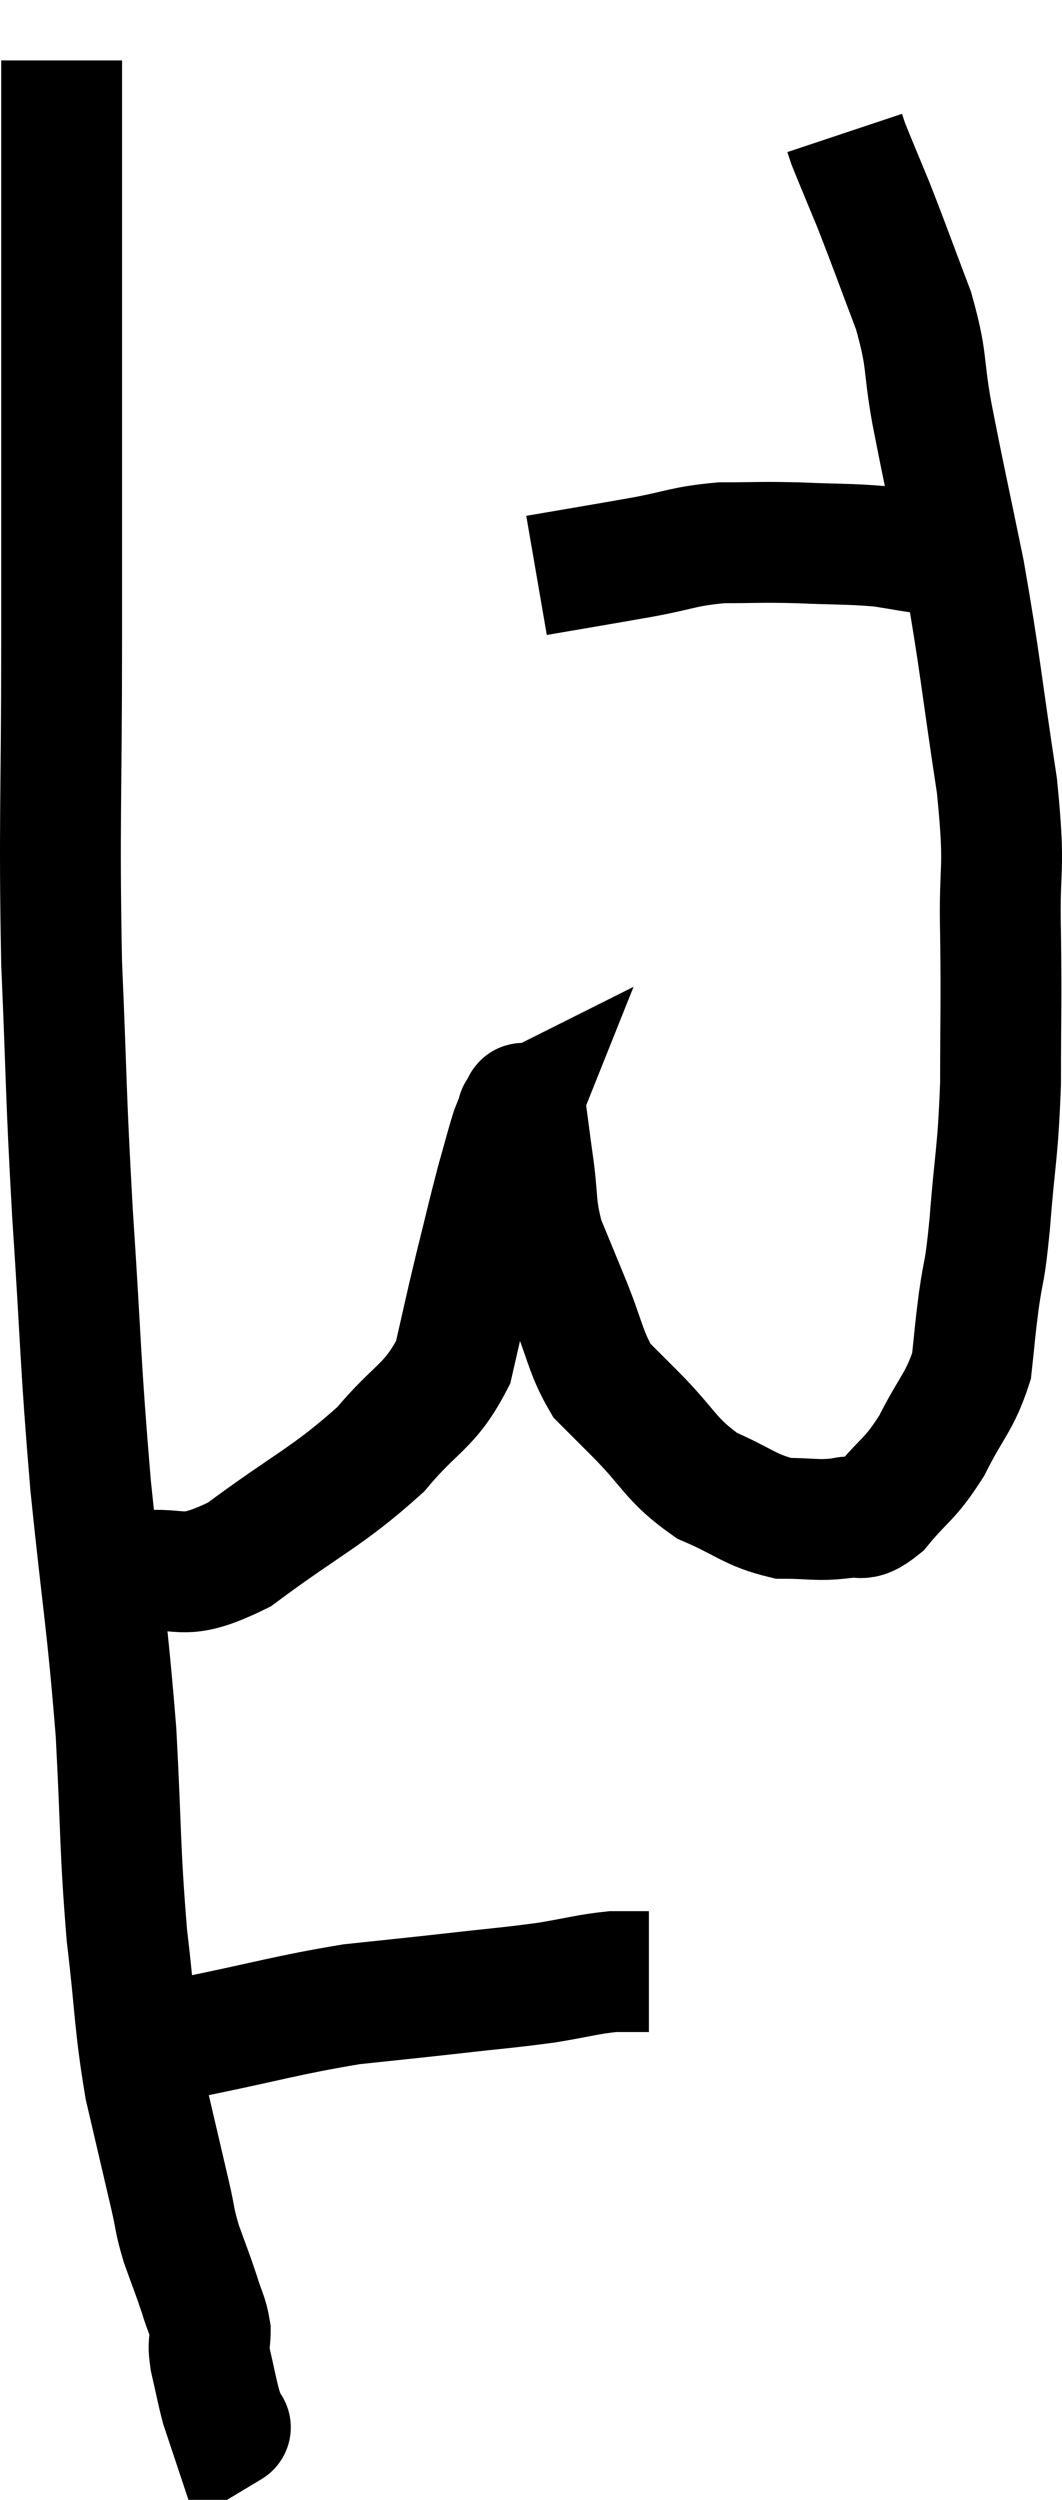 <svg xmlns="http://www.w3.org/2000/svg" viewBox="12.54 2.54 17.577 41.36" width="17.577" height="41.36"><path d="M 13.56 3.54 C 13.56 4.86, 13.56 3.78, 13.56 6.18 C 13.56 9.66, 13.56 10.065, 13.56 13.14 C 13.56 15.81, 13.515 16.11, 13.56 18.48 C 13.65 20.55, 13.62 20.46, 13.74 22.62 C 13.89 24.87, 13.86 24.975, 14.04 27.12 C 14.25 29.16, 14.31 29.34, 14.46 31.2 C 14.55 32.88, 14.52 33.09, 14.64 34.56 C 14.79 35.82, 14.76 36, 14.94 37.08 C 15.15 37.98, 15.21 38.235, 15.36 38.88 C 15.45 39.27, 15.42 39.255, 15.54 39.66 C 15.69 40.08, 15.72 40.14, 15.84 40.5 C 15.93 40.8, 15.975 40.83, 16.02 41.1 C 16.02 41.34, 15.975 41.265, 16.02 41.58 C 16.11 41.97, 16.125 42.075, 16.2 42.36 C 16.26 42.54, 16.29 42.63, 16.32 42.72 C 16.32 42.72, 16.395 42.675, 16.32 42.72 L 16.02 42.9" fill="none" stroke="black" stroke-width="2"></path><path d="M 14.7 36.24 C 15.21 36.24, 14.805 36.375, 15.72 36.24 C 17.04 35.97, 17.28 35.88, 18.36 35.7 C 19.2 35.61, 19.23 35.61, 20.04 35.52 C 20.82 35.43, 20.94 35.43, 21.6 35.34 C 22.14 35.25, 22.26 35.205, 22.68 35.16 C 22.98 35.16, 23.13 35.16, 23.28 35.16 C 23.28 35.16, 23.28 35.16, 23.28 35.16 L 23.28 35.16" fill="none" stroke="black" stroke-width="2"></path><path d="M 14.04 28.56 C 14.37 28.56, 14.085 28.635, 14.7 28.56 C 15.6 28.41, 15.465 28.77, 16.5 28.26 C 17.67 27.39, 17.955 27.315, 18.84 26.52 C 19.44 25.8, 19.65 25.83, 20.04 25.08 C 20.22 24.3, 20.22 24.27, 20.4 23.52 C 20.58 22.8, 20.61 22.65, 20.76 22.08 C 20.88 21.66, 20.91 21.525, 21 21.24 C 21.06 21.09, 21.09 21.015, 21.12 20.94 C 21.12 20.94, 21.09 20.955, 21.12 20.94 C 21.18 20.91, 21.18 20.67, 21.24 20.88 C 21.3 21.33, 21.285 21.24, 21.36 21.78 C 21.45 22.41, 21.39 22.47, 21.54 23.04 C 21.75 23.55, 21.72 23.475, 21.96 24.06 C 22.23 24.72, 22.23 24.915, 22.5 25.38 C 22.77 25.65, 22.605 25.485, 23.04 25.92 C 23.64 26.52, 23.625 26.685, 24.24 27.12 C 24.87 27.39, 24.945 27.525, 25.5 27.66 C 25.98 27.66, 26.055 27.705, 26.46 27.66 C 26.79 27.57, 26.745 27.78, 27.12 27.48 C 27.54 26.97, 27.585 27.045, 27.96 26.46 C 28.29 25.8, 28.425 25.74, 28.62 25.14 C 28.68 24.6, 28.665 24.645, 28.74 24.06 C 28.83 23.43, 28.83 23.7, 28.92 22.8 C 29.01 21.63, 29.055 21.66, 29.1 20.46 C 29.1 19.23, 29.115 19.23, 29.1 18 C 29.07 16.77, 29.19 17.04, 29.04 15.54 C 28.77 13.77, 28.77 13.545, 28.5 12 C 28.23 10.68, 28.17 10.44, 27.96 9.36 C 27.81 8.52, 27.9 8.535, 27.66 7.68 C 27.33 6.81, 27.27 6.63, 27 5.94 C 26.79 5.43, 26.7 5.22, 26.58 4.92 C 26.55 4.83, 26.535 4.785, 26.52 4.74 C 26.52 4.74, 26.52 4.74, 26.52 4.74 C 26.52 4.74, 26.52 4.74, 26.52 4.74 C 26.52 4.74, 26.52 4.74, 26.52 4.74 C 26.52 4.74, 26.52 4.74, 26.52 4.74 C 26.52 4.74, 26.52 4.74, 26.52 4.74 L 26.52 4.74" fill="none" stroke="black" stroke-width="2"></path><path d="M 21.42 12.06 C 22.29 11.91, 22.395 11.895, 23.16 11.76 C 23.82 11.64, 23.835 11.58, 24.48 11.52 C 25.11 11.52, 25.08 11.505, 25.74 11.52 C 26.43 11.55, 26.58 11.535, 27.12 11.58 C 27.51 11.64, 27.63 11.67, 27.9 11.7 C 28.05 11.7, 28.125 11.7, 28.2 11.7 C 28.2 11.7, 28.2 11.7, 28.2 11.7 L 28.2 11.7" fill="none" stroke="black" stroke-width="2"></path></svg>